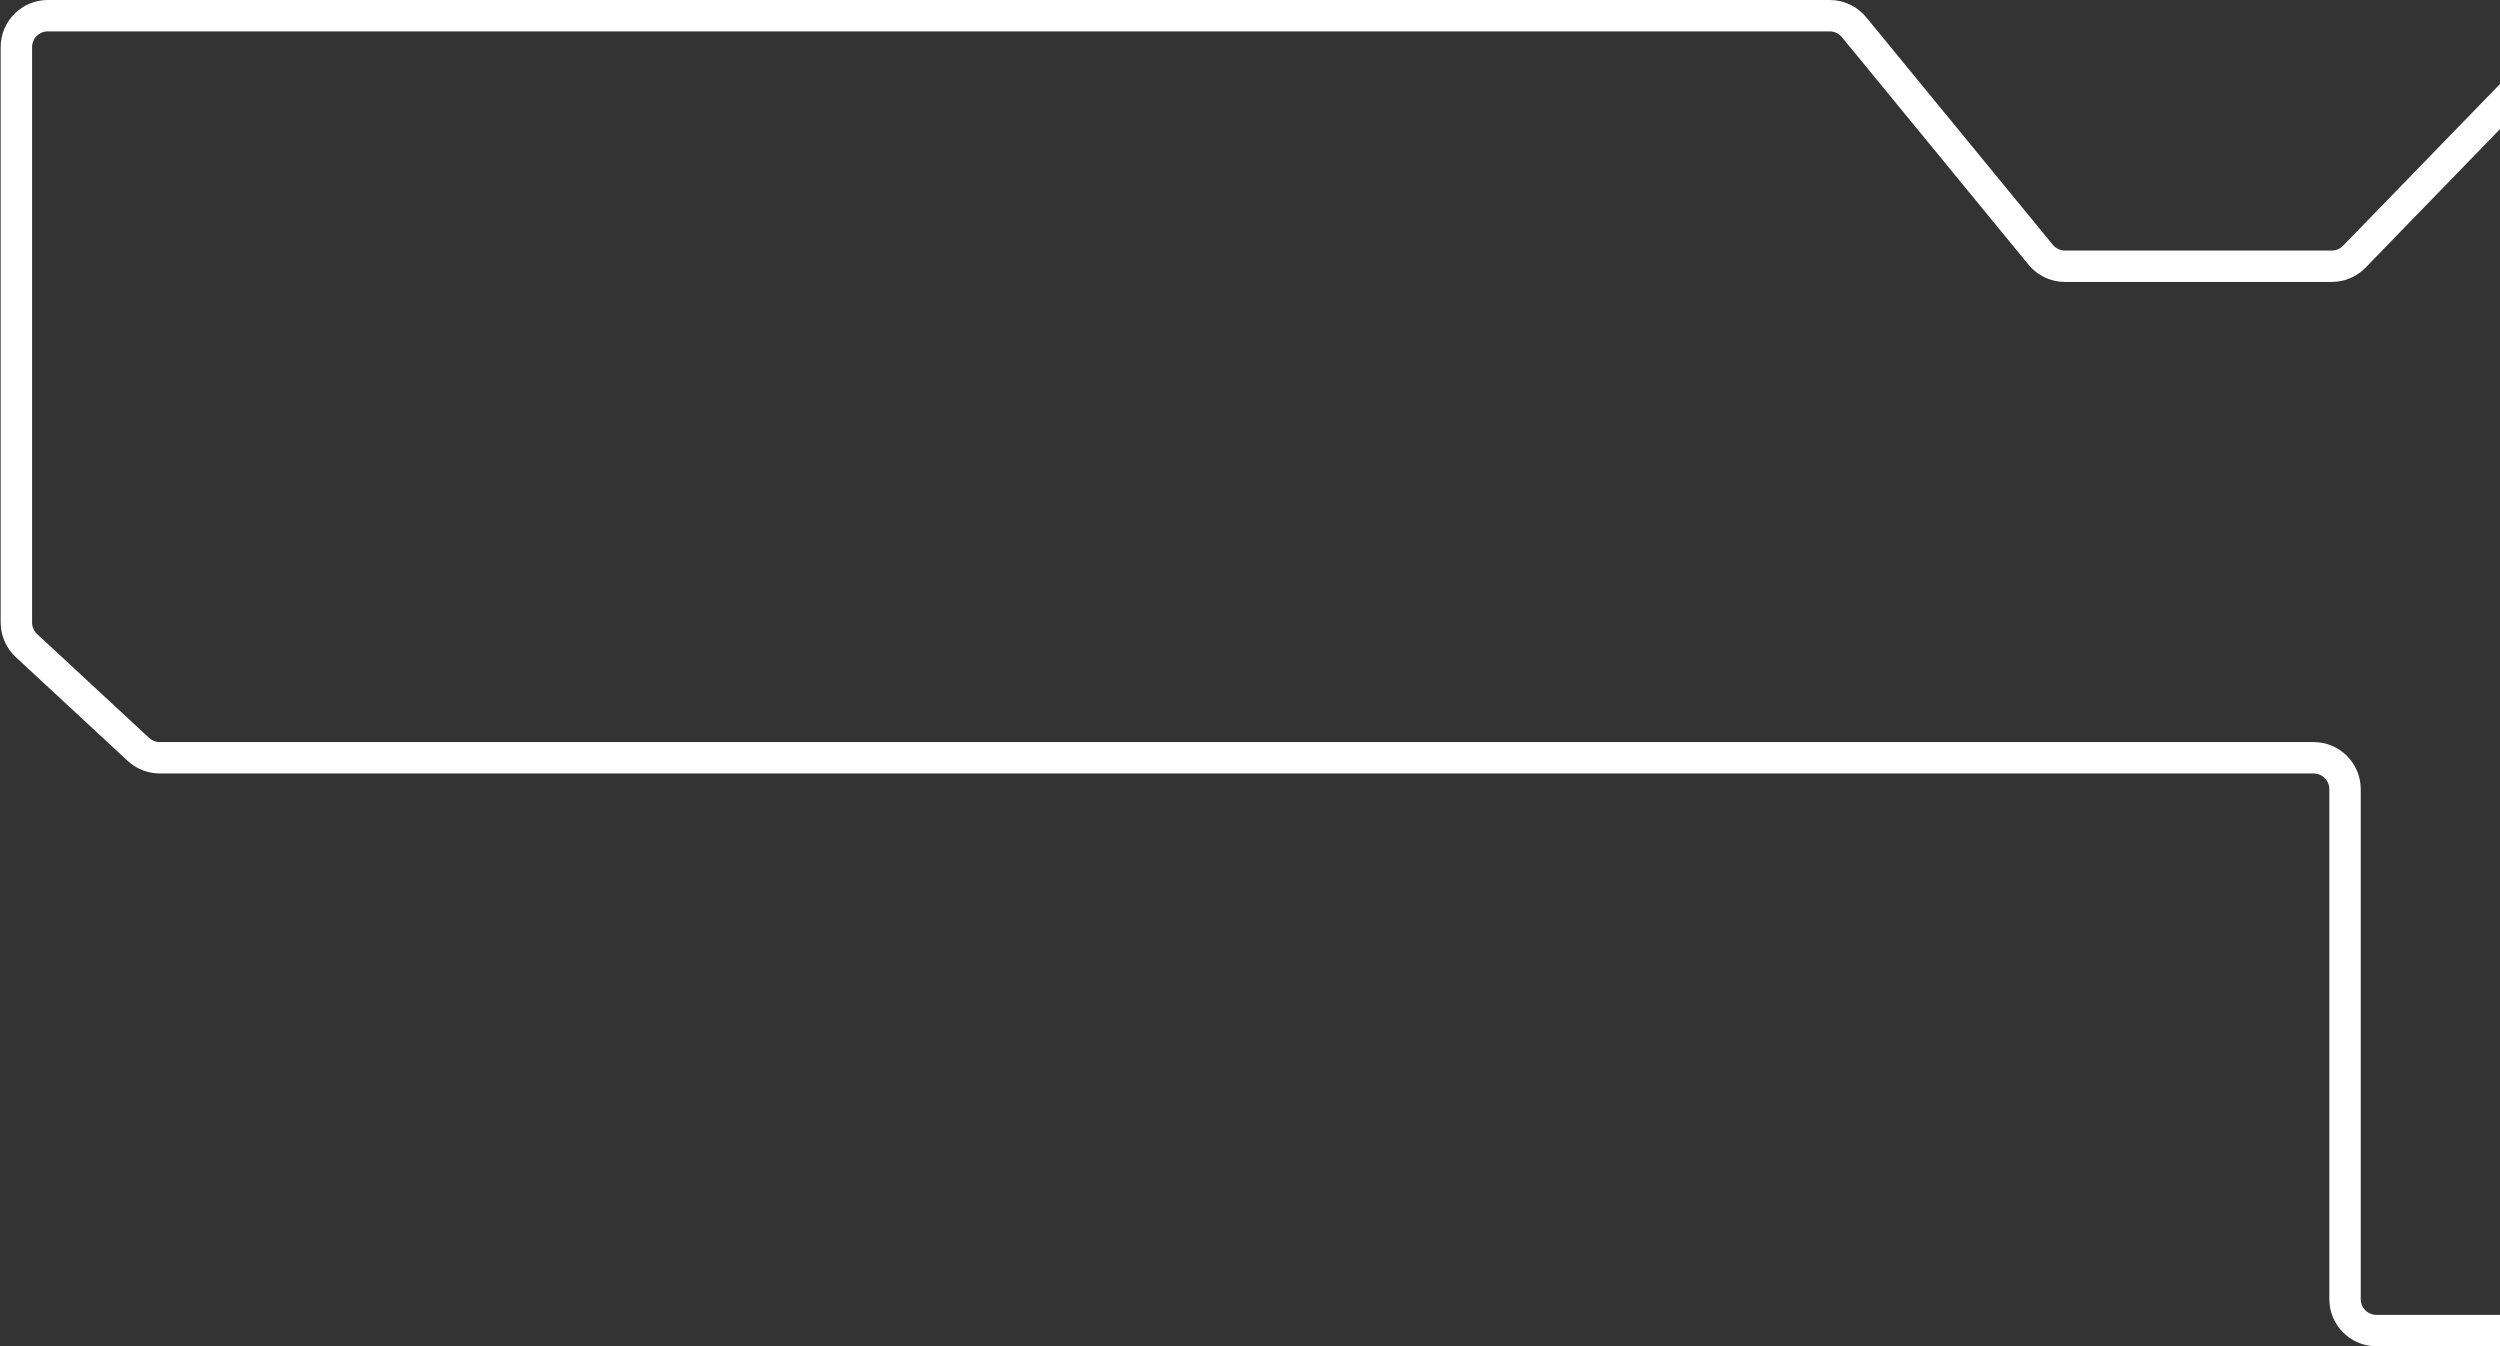 <svg width="1831" height="986" viewBox="0 0 1831 986" fill="none" xmlns="http://www.w3.org/2000/svg">
<rect x="0" y="0" width="1831" height="986" fill="#333333" stroke="none"/>
<path d="M1865 43L1724.28 188.017C1719.94 192.481 1713.99 195 1707.77 195H1512.38C1505.49 195 1498.97 191.912 1494.6 186.586L1357.9 19.914C1353.53 14.588 1347.01 11.5 1340.12 11.5H164H35C22.297 11.5 12 21.797 12 34.5V455.959C12 462.361 14.668 468.474 19.363 472.826L101.384 548.867C105.637 552.809 111.222 555 117.021 555H1694.5C1707.2 555 1717.5 565.297 1717.5 578V951.5C1717.5 964.203 1727.8 974.5 1740.5 974.5H1852" stroke="white" stroke-width="23" stroke-linecap="round"/>
</svg>
